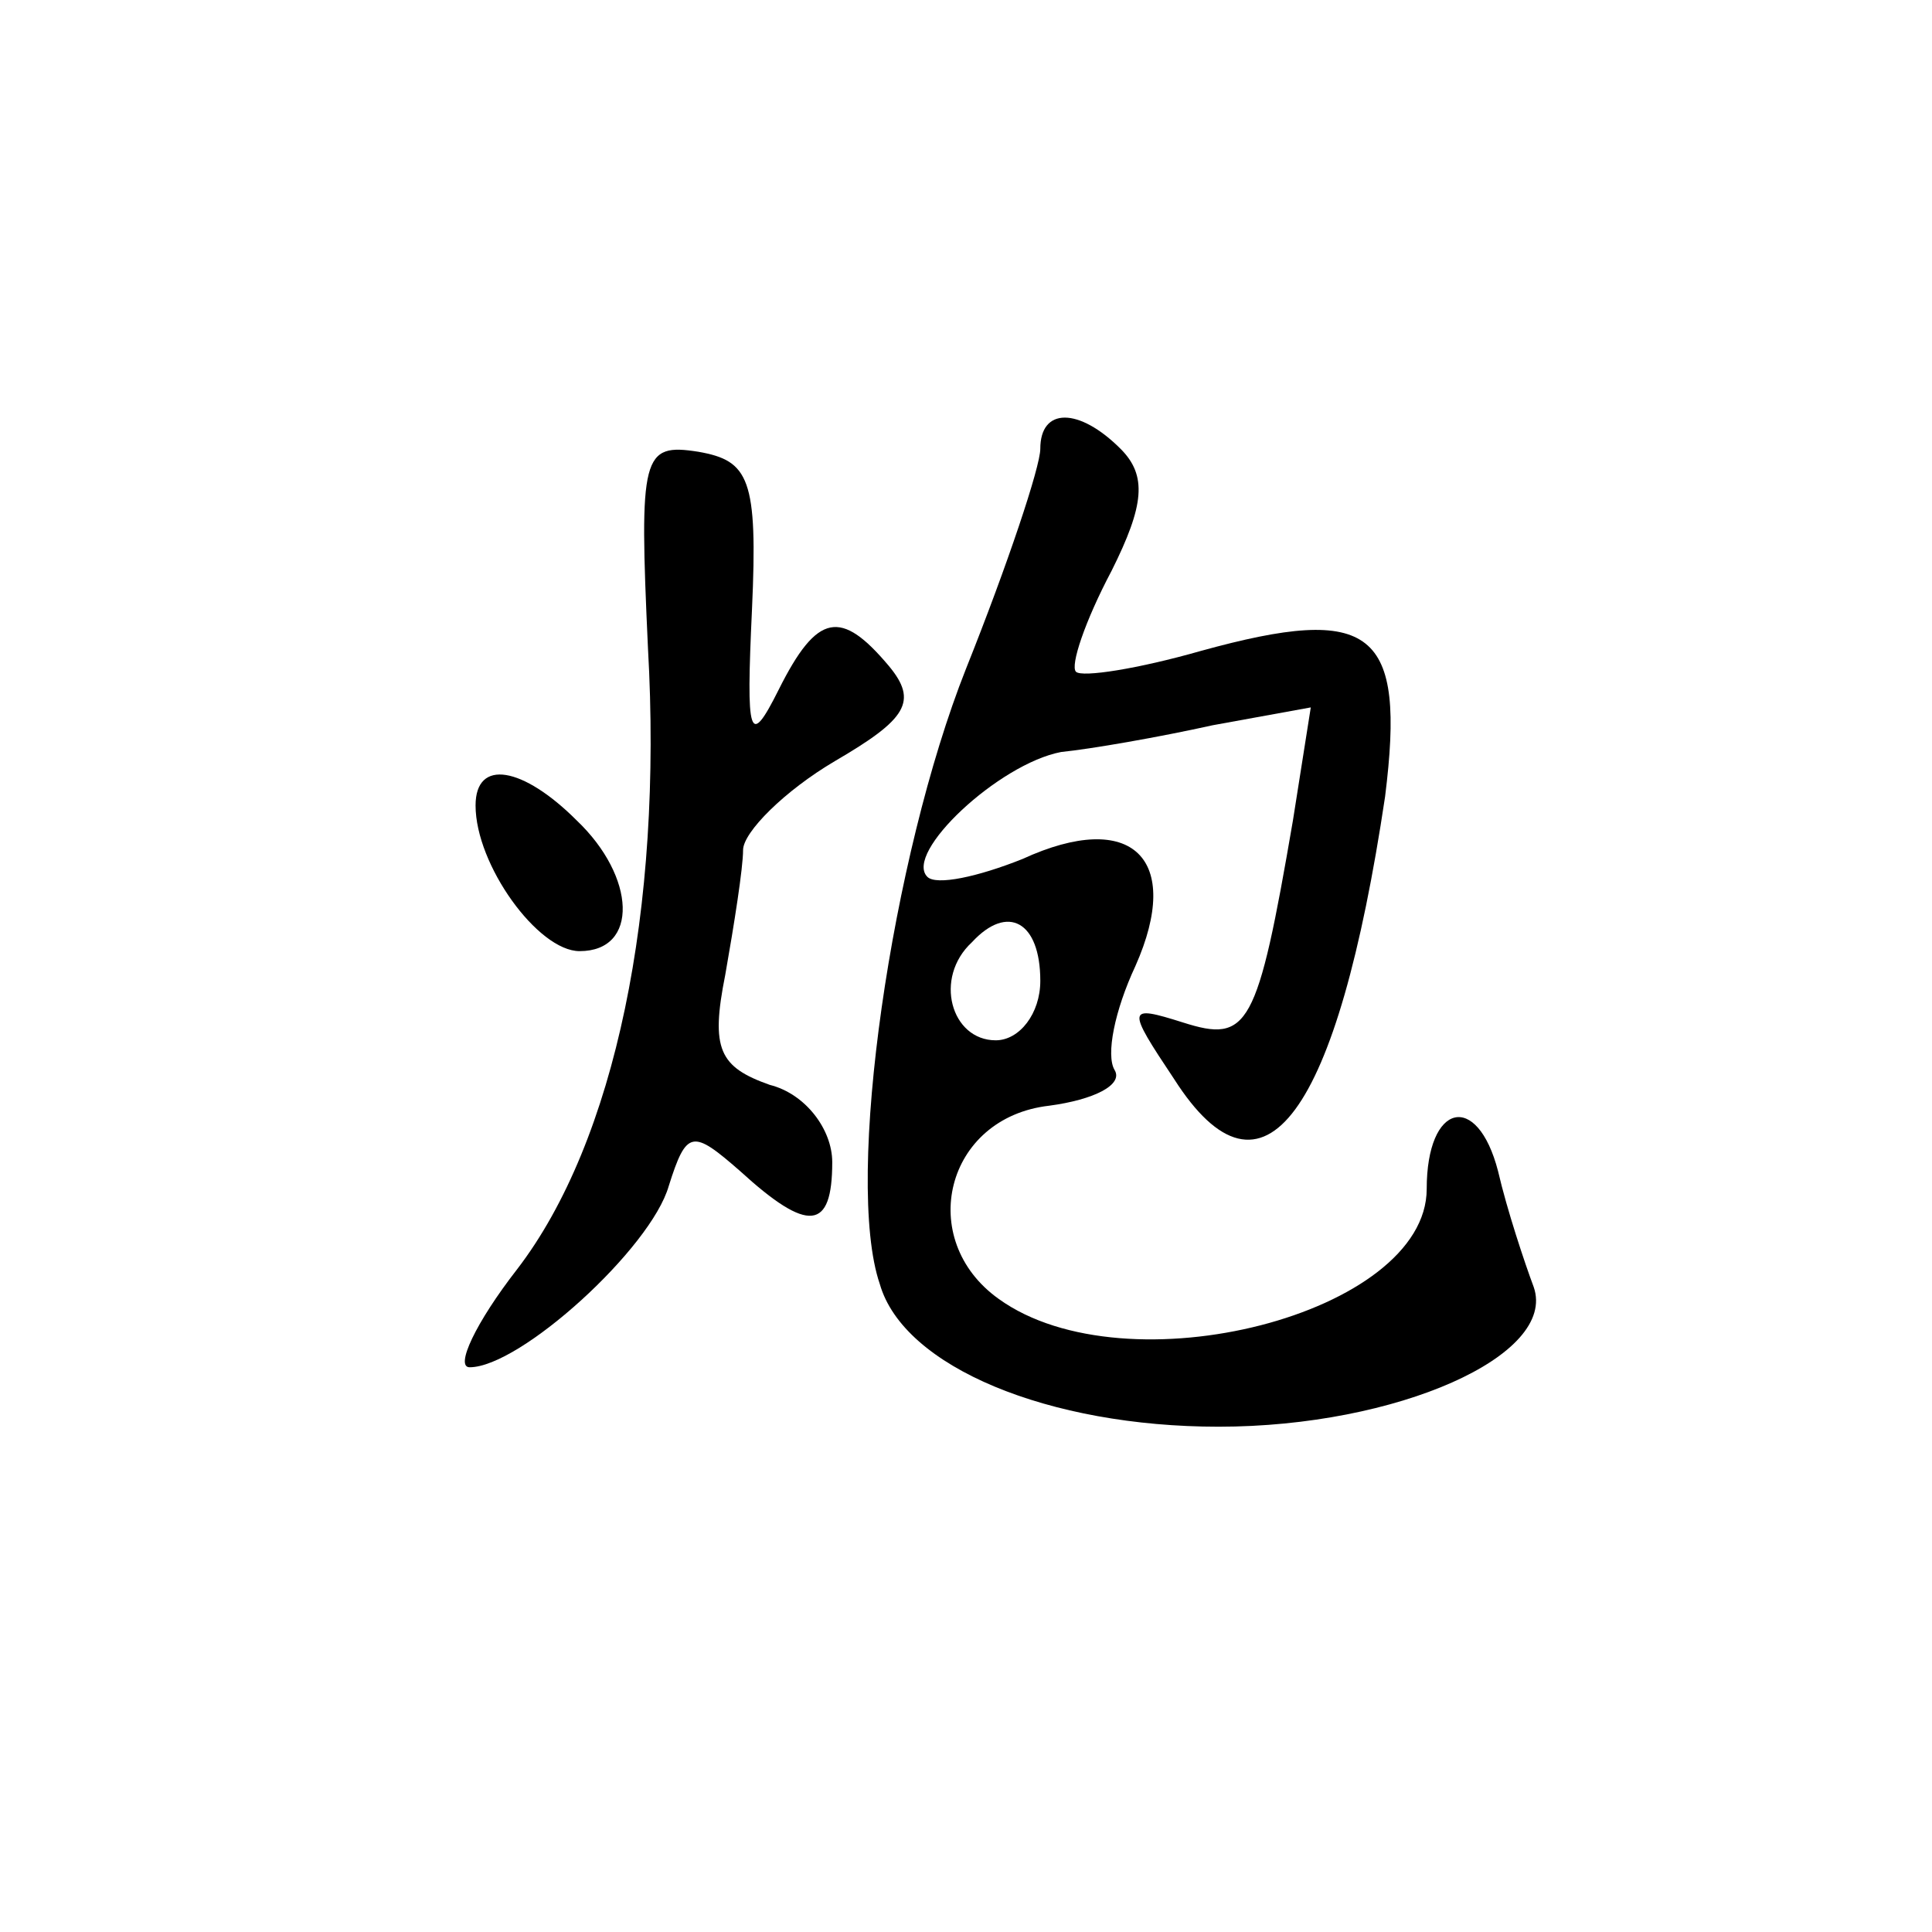 <?xml version="1.0" encoding="UTF-8" standalone="no"?>
<svg
   xmlns:dc="http://purl.org/dc/elements/1.1/"
   xmlns:cc="http://web.resource.org/cc/"
   xmlns:rdf="http://www.w3.org/1999/02/22-rdf-syntax-ns#"
   xmlns:svg="http://www.w3.org/2000/svg"
   xmlns="http://www.w3.org/2000/svg"
   xmlns:sodipodi="http://inkscape.sourceforge.net/DTD/sodipodi-0.dtd"
   xmlns:inkscape="http://www.inkscape.org/namespaces/inkscape"
   version="1.0"
   width="468pt"
   height="468pt"
   viewBox="0 0 468 468"
   preserveAspectRatio="xMidYMid meet"
   id="svg1785"
   sodipodi:version="0.32"
   inkscape:version="0.42+0.43pre2"
   sodipodi:docbase="/home/monge/xiangqi/out"
   sodipodi:docname="red_Cannon.svg">
  <defs
     id="defs1802" />
  <sodipodi:namedview
     inkscape:window-height="548"
     inkscape:window-width="962"
     inkscape:pageshadow="2"
     inkscape:pageopacity="0.0"
     borderopacity="1.0"
     bordercolor="#666666"
     pagecolor="#ffffff"
     id="base"
     inkscape:zoom="0.63931624"
     inkscape:cx="292.5"
     inkscape:cy="292.5"
     inkscape:window-x="310"
     inkscape:window-y="0"
     inkscape:current-layer="svg1785" />
  <g
     transform="translate(0,468) scale(0.72,-0.72)"
     fill="#000000"
     stroke="none"
     id="g1789">
    <path
       d="M350 499 c0 -6 -11 -39 -25 -74 -25 -63 -41 -172 -29 -207 8 -28 57 -48 114 -48 60 0 114 24 106 47 -3 8 -9 26 -12 39 -7 27 -24 23 -24 -6 0 -42 -101 -68 -144 -37 -28 20 -18 61 17 65 15 2 25 7 22 12 -3 5 0 20 7 35 16 36 -1 53 -38 36 -15 -6 -29 -9 -32 -6 -8 8 24 38 45 42 10 1 33 5 51 9 l33 6 -6 -38 c-12 -70 -15 -75 -37 -68 -19 6 -19 5 -3 -19 30 -47 55 -12 71 95 7 56 -4 65 -62 49 -21 -6 -40 -9 -42 -7 -2 2 3 17 12 34 11 22 12 32 3 41 -14 14 -27 14 -27 0z m0 -179 c0 -11 -7 -20 -15 -20 -15 0 -21 21 -8 33 12 13 23 7 23 -13z"
       id="path1795" />
    <path
       d="M218 432 c5 -88 -11 -166 -44 -209 -14 -18 -21 -33 -16 -33 17 0 61 40 67 61 6 19 8 19 24 5 23 -21 31 -20 31 3 0 11 -9 23 -21 26 -17 6 -20 12 -15 37 3 17 6 36 6 42 0 6 14 20 31 30 24 14 28 20 18 32 -16 19 -24 18 -37 -8 -10 -20 -11 -16 -9 27 2 44 -1 50 -18 53 -19 3 -20 -1 -17 -66z"
       id="path1797" />
    <path
       d="M160 379 c0 -20 21 -49 35 -49 20 0 19 25 -1 44 -18 18 -34 21 -34 5z"
       id="path1799" />
  </g>
</svg>
